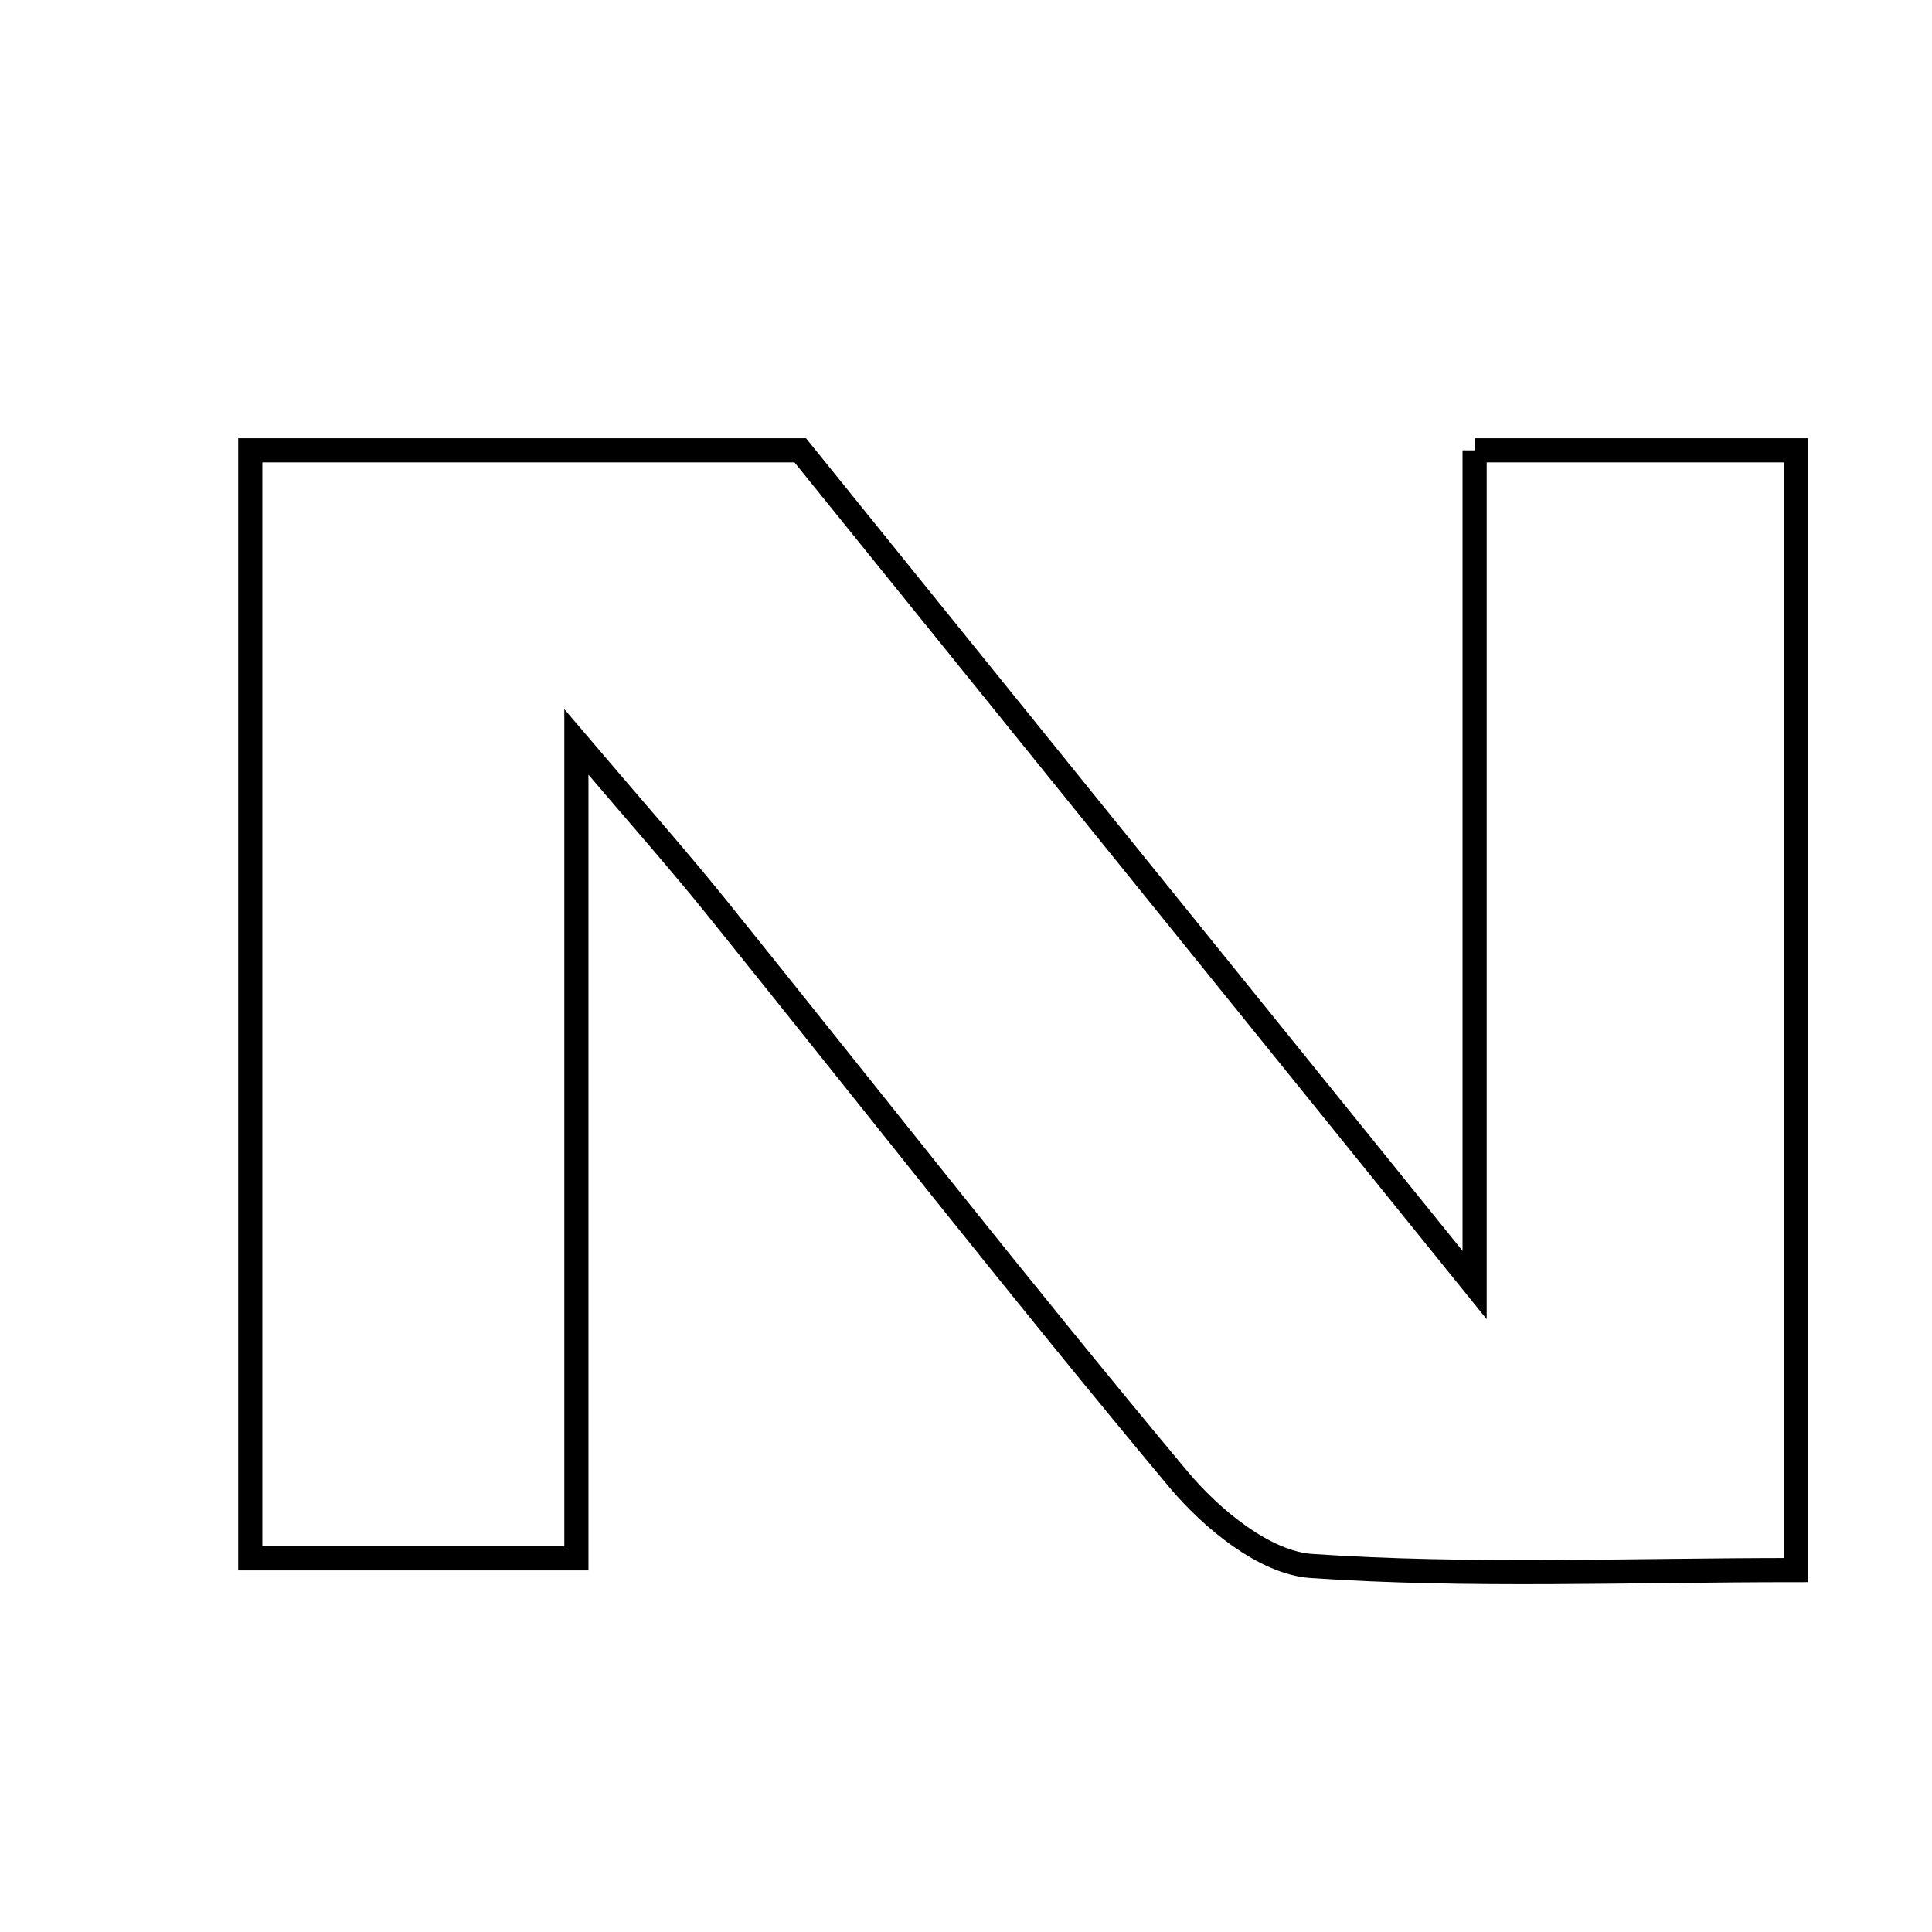 <svg xmlns="http://www.w3.org/2000/svg" viewBox="0.0 0.0 24.0 24.0" height="200px" width="200px"><path fill="none" stroke="black" stroke-width=".3" stroke-opacity="1.0"  filling="0" d="M18.318 5.594 C19.744 5.594 20.97 5.594 22.309 5.594 C22.309 10.151 22.309 14.659 22.309 19.504 C20.22 19.504 18.248 19.587 16.29 19.453 C15.712 19.414 15.05 18.868 14.639 18.377 C12.687 16.041 10.812 13.642 8.902 11.272 C8.427 10.682 7.923 10.114 7.16 9.217 C7.16 12.814 7.16 16.013 7.16 19.358 C5.758 19.358 4.521 19.358 3.109 19.358 C3.109 14.837 3.109 10.285 3.109 5.594 C5.355 5.594 7.589 5.594 9.941 5.594 C12.585 8.867 15.29 12.215 18.318 15.963 C18.318 12.224 18.318 8.973 18.318 5.594"></path></svg>